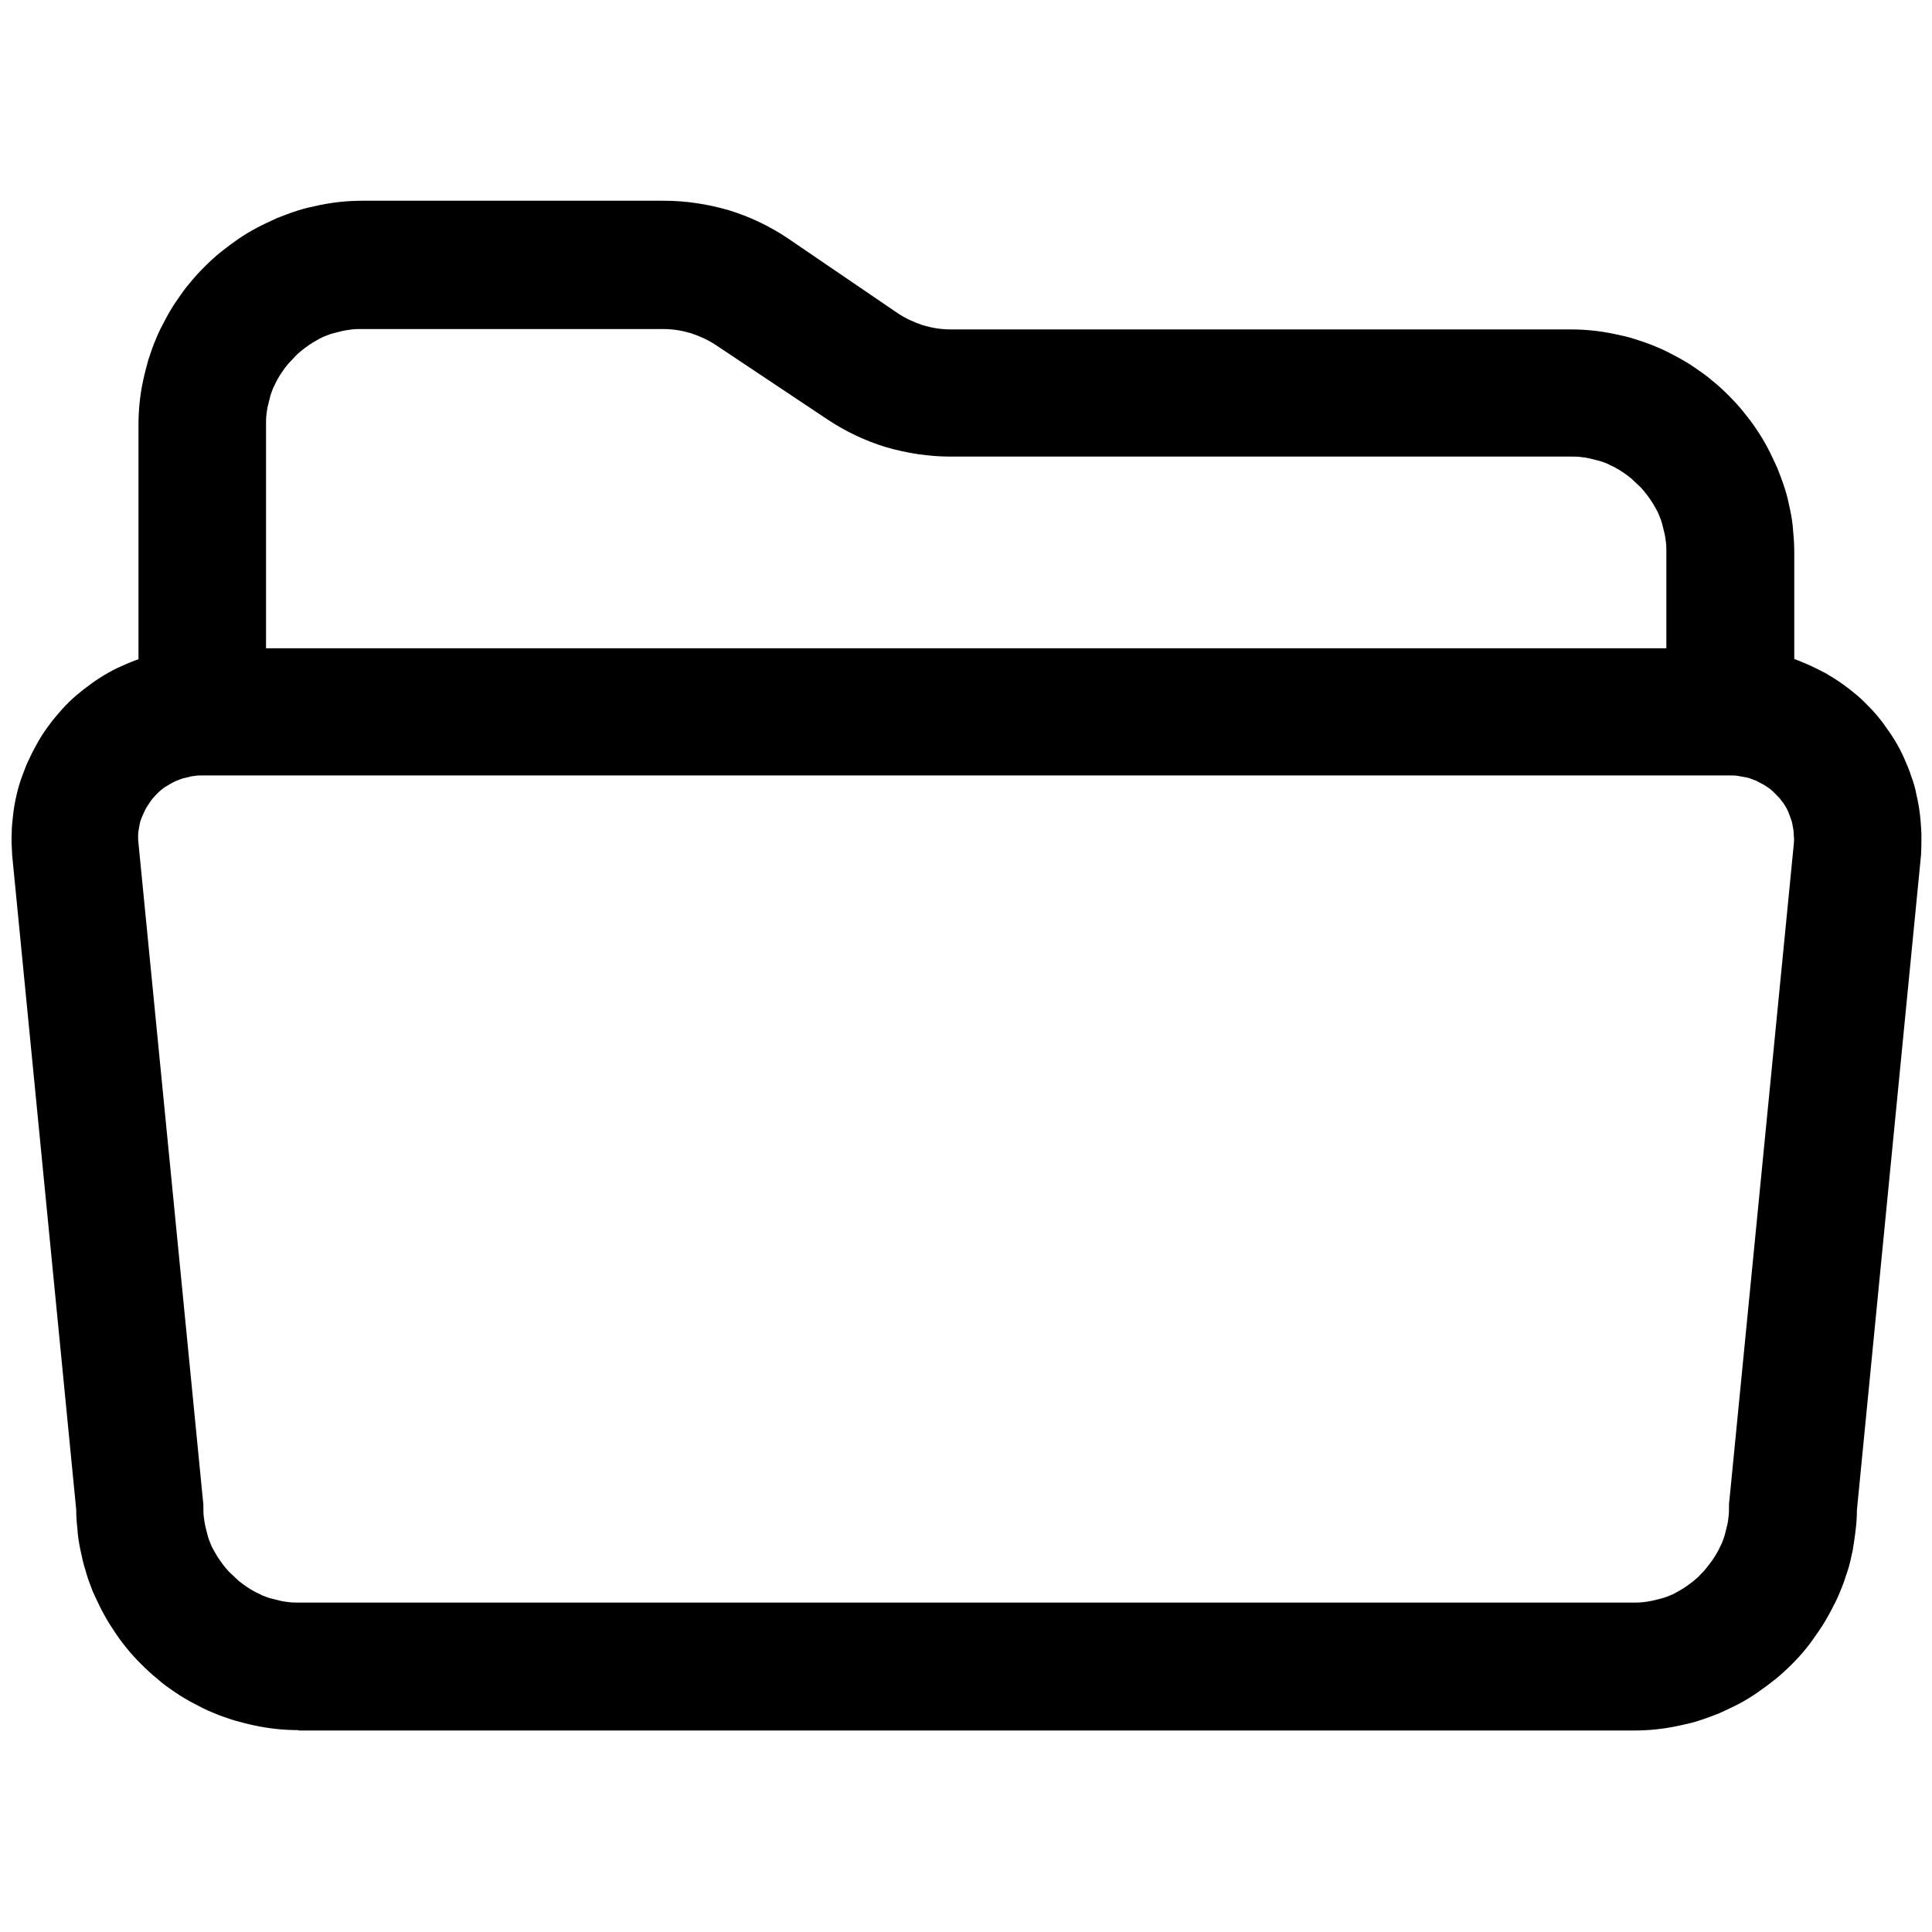 <?xml version="1.0" standalone="no"?><!DOCTYPE svg PUBLIC "-//W3C//DTD SVG 1.1//EN" "http://www.w3.org/Graphics/SVG/1.1/DTD/svg11.dtd"><svg t="1668417494607" class="icon" viewBox="0 0 1024 1024" version="1.1" xmlns="http://www.w3.org/2000/svg" p-id="2042" xmlns:xlink="http://www.w3.org/1999/xlink" width="200" height="200"><path d="M917 410.8c-18.6 0-33.8-15.2-33.8-33.8v-84.4c0-1.6 0-3.4-0.2-5s-0.4-3.4-0.8-5l-1.2-4.8c-0.4-1.6-1-3.2-1.6-4.6-0.6-1.6-1.4-3-2.2-4.4s-1.6-2.8-2.6-4.2c-1-1.4-2-2.8-3-4-1-1.2-2.2-2.6-3.4-3.6-1.2-1.2-2.4-2.2-3.6-3.4-1.2-1-2.6-2-4-3s-2.8-1.8-4.2-2.6c-1.4-0.8-3-1.4-4.4-2.2-1.6-0.6-3-1.2-4.6-1.6l-4.8-1.2c-1.6-0.4-3.2-0.6-5-0.8-1.6-0.2-3.4-0.2-5-0.2H503.8c-11.6 0-23.2-1.8-34.2-5-11.2-3.4-21.6-8.4-31.2-14.8l-58.8-39.2c-4.2-2.8-8.6-4.8-13.4-6.4-4.8-1.4-9.6-2.2-14.6-2.2h-160c-1.6 0-3.4 0-5 0.2s-3.2 0.4-5 0.8l-4.8 1.2c-1.6 0.4-3.2 1-4.6 1.6-1.6 0.6-3 1.4-4.4 2.2-1.4 0.8-2.8 1.6-4.2 2.6-1.4 1-2.8 2-4 3-1.2 1-2.6 2.2-3.6 3.4-1.2 1.2-2.2 2.4-3.4 3.6-1 1.2-2 2.6-3 4s-1.8 2.8-2.6 4.2c-0.8 1.4-1.4 3-2.2 4.4-0.6 1.6-1.2 3-1.6 4.6l-1.2 4.8c-0.4 1.6-0.6 3.2-0.8 5-0.2 1.6-0.2 3.4-0.2 5v151.8c0 18.6-15.2 33.8-33.8 33.8s-33.8-15.2-33.8-33.8v-151.8c0-3.8 0.2-7.8 0.6-11.6 0.4-3.8 1-7.8 1.8-11.4 0.8-3.8 1.8-7.6 2.8-11.2 1.2-3.6 2.4-7.4 4-11 1.4-3.6 3.2-7 5-10.4 1.8-3.4 3.8-6.8 6-10s4.4-6.4 7-9.4c2.4-3 5-5.8 7.8-8.6s5.6-5.4 8.6-7.8c3-2.4 6.2-4.8 9.4-7s6.6-4.2 10-6c3.4-1.8 7-3.4 10.4-5 3.6-1.4 7.2-2.8 11-4 3.6-1.2 7.4-2 11.2-2.8 3.8-0.8 7.6-1.4 11.4-1.8 3.8-0.4 7.8-0.6 11.6-0.6h160c11.6 0 23.2 1.8 34.2 5 11.2 3.4 21.6 8.4 31.2 14.8L475.8 166c4.2 2.8 8.6 4.8 13.4 6.4 4.8 1.4 9.6 2.2 14.6 2.2h328.8c3.8 0 7.8 0.2 11.6 0.6 3.8 0.4 7.6 1 11.4 1.8 3.8 0.8 7.6 1.6 11.2 2.8 3.6 1.2 7.4 2.4 11 4 3.6 1.4 7 3.2 10.4 5 3.4 1.8 6.8 3.8 10 6s6.4 4.4 9.4 7c3 2.4 5.8 5 8.6 7.8s5.4 5.6 7.8 8.6c2.4 3 4.8 6 7 9.4 2.2 3.2 4.2 6.6 6 10 1.8 3.4 3.4 7 5 10.4 1.4 3.6 2.8 7.2 4 11 1.2 3.6 2 7.4 2.8 11.2 0.8 3.8 1.4 7.6 1.6 11.4 0.4 3.8 0.6 7.8 0.6 11.6v84.4c-0.2 18-15.4 33.2-34 33.2z" p-id="2043"></path><path d="M158.2 917c-3.8 0-7.8-0.2-11.6-0.6-3.8-0.4-7.6-1-11.4-1.8-3.8-0.8-7.6-1.8-11.2-2.8-3.6-1.2-7.4-2.4-11-4-3.6-1.4-7-3.2-10.4-5-3.4-1.8-6.8-3.8-10-6s-6.4-4.4-9.2-7c-3-2.4-5.8-5-8.6-7.8s-5.4-5.6-7.8-8.6c-2.4-3-4.8-6.2-6.8-9.4-2.2-3.2-4.2-6.6-6-10-1.8-3.4-3.4-7-5-10.4-1.4-3.6-2.8-7.2-3.8-11-1.2-3.6-2-7.4-2.8-11.2-0.8-3.8-1.4-7.6-1.6-11.4-0.4-3.2-0.6-6.6-0.6-9.8l-34-347.4v-0.6c-0.2-3.4-0.4-7-0.2-10.4 0-3.4 0.4-7 0.8-10.4 0.4-3.4 1-6.8 1.8-10.2 0.8-3.4 1.8-6.8 3-10s2.4-6.6 4-9.6c1.4-3.2 3.2-6.2 4.8-9.2 1.8-3 3.8-6 5.8-8.6 2-2.8 4.4-5.4 6.6-8 2.4-2.6 4.8-5 7.4-7.2 2.6-2.2 5.4-4.4 8.2-6.4 2.8-2 5.8-4 8.8-5.6 3-1.8 6.2-3.2 9.4-4.6 3.2-1.4 6.4-2.6 9.8-3.6 3.2-1 6.6-2 10-2.6 3.4-0.8 6.8-1.2 10.4-1.6 3.4-0.4 7-0.6 10.4-0.6h810.2c3.6 0 7 0.2 10.6 0.6 3.4 0.4 7 1 10.2 1.6 3.4 0.8 6.8 1.6 10 2.6s6.6 2.4 9.8 3.8c3.2 1.4 6.2 3 9.4 4.6 3 1.8 6 3.6 8.8 5.6 2.8 2 5.6 4.2 8.2 6.4 2.6 2.2 5 4.8 7.4 7.2 2.4 2.6 4.6 5.2 6.6 8s4 5.6 5.8 8.6c1.8 3 3.4 6 4.8 9.2 1.4 3.2 2.8 6.4 3.8 9.6 1.2 3.2 2.2 6.6 2.8 10 0.8 3.4 1.4 6.8 1.8 10.2 0.4 3.4 0.6 6.8 0.8 10.4 0 3.6 0 7-0.2 10.4v0.6l-34 347.4c0 3.2-0.2 6.6-0.6 9.8-0.4 3.8-1 7.6-1.6 11.4-0.8 3.8-1.6 7.6-2.8 11.2-1.2 3.6-2.4 7.4-4 11-1.4 3.6-3.2 7-5 10.4-1.8 3.4-3.8 6.8-6 10s-4.4 6.4-6.8 9.4c-2.4 3-5 5.8-7.8 8.6-2.6 2.6-5.6 5.4-8.6 7.8-3 2.4-6.2 4.8-9.4 7s-6.4 4.2-9.8 6c-3.4 1.8-7 3.4-10.4 5-3.6 1.4-7.2 2.8-11 4-3.6 1.2-7.4 2-11.2 2.8-3.8 0.8-7.6 1.4-11.4 1.8s-7.8 0.6-11.6 0.6h-708z m-84.8-470l34.2 348.6c0.2 1 0.2 2.2 0.2 3.2 0 1.6 0 3.4 0.2 5s0.4 3.2 0.8 5l1.2 4.8c0.4 1.6 1 3.2 1.6 4.6 0.6 1.6 1.4 3 2.2 4.4 0.8 1.4 1.6 2.8 2.6 4.2 1 1.4 2 2.8 3 4 1 1.2 2.2 2.6 3.4 3.6 1.2 1.2 2.4 2.2 3.6 3.4 1.2 1 2.6 2 4 3s2.8 1.8 4.2 2.6c1.4 0.8 3 1.4 4.4 2.2 1.6 0.6 3 1.2 4.6 1.6l4.8 1.2c1.6 0.4 3.2 0.6 5 0.8 1.6 0.2 3.4 0.2 5 0.2H866c1.6 0 3.2 0 4.8-0.2 1.6-0.2 3.2-0.4 5-0.8l4.8-1.2c1.6-0.4 3.2-1 4.6-1.6 1.6-0.6 3-1.4 4.4-2.2 1.4-0.8 2.8-1.6 4.2-2.6 1.4-1 2.8-2 4-3 1.2-1 2.6-2.2 3.6-3.4 1.2-1.2 2.4-2.4 3.4-3.8 1-1.2 2-2.6 3-4s1.8-2.8 2.6-4.2c0.8-1.4 1.4-3 2.2-4.4 0.6-1.6 1.2-3 1.6-4.6l1.2-4.8c0.4-1.6 0.6-3.2 0.8-5 0.2-1.6 0.2-3.4 0.2-5 0-1 0-2.2 0.2-3.2l34.2-348.6c0-1 0.2-2.2 0-3.2 0-1.2-0.2-2.4-0.2-3.4-0.2-1.2-0.4-2.4-0.6-3.4-0.2-1.2-0.6-2.2-1-3.4-0.4-1-0.8-2.2-1.2-3.2-0.4-1-1-2-1.6-3-0.6-1-1.2-2-2-2.8-0.6-1-1.4-1.8-2.2-2.6l-2.4-2.4c-0.8-0.8-1.8-1.6-2.8-2.2-1-0.6-2-1.4-3-1.8-1-0.6-2-1-3-1.6-1-0.4-2.2-0.8-3.2-1.2-1-0.4-2.2-0.6-3.4-0.8-1.2-0.2-2.2-0.4-3.4-0.6-1.2-0.2-2.4-0.2-3.4-0.2H107c-1.2 0-2.4 0-3.4 0.2-1.2 0.2-2.4 0.2-3.4 0.6-1.2 0.2-2.2 0.6-3.4 0.8-1.2 0.4-2.2 0.8-3.2 1.2-1 0.4-2.2 1-3.2 1.6l-3 1.8c-1 0.6-1.8 1.4-2.8 2.2-0.8 0.8-1.8 1.6-2.4 2.4-0.8 0.8-1.6 1.8-2.2 2.6-0.6 1-1.4 2-2 3-0.6 1-1.2 2-1.6 3-0.4 1-1 2.2-1.4 3.2-0.4 1-0.8 2.2-1 3.4-0.2 1.2-0.4 2.2-0.6 3.4-0.2 1.2-0.2 2.4-0.2 3.4s0 2 0.2 3.2z m910.8 2.8z" p-id="2044"></path></svg>